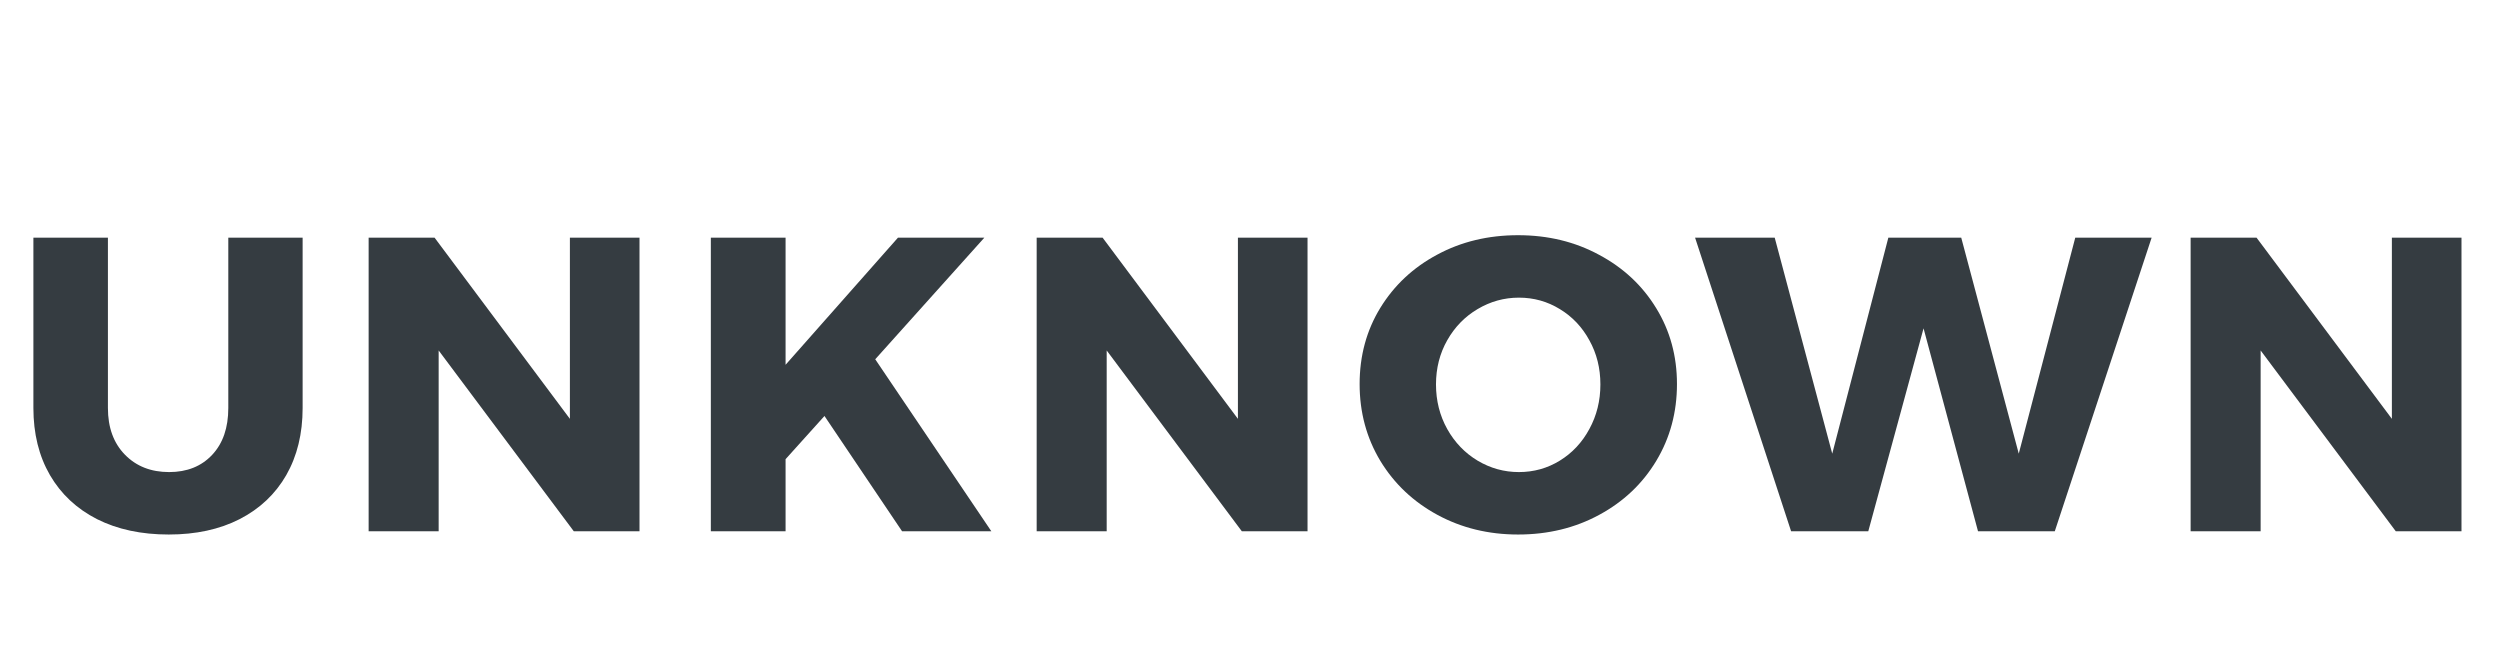 <svg width="240" height="64" viewBox="0 0 240 64" fill="none" xmlns="http://www.w3.org/2000/svg">
<path d="M29.052 39.168C29.052 41.631 28.528 43.78 27.48 45.614C26.431 47.436 24.938 48.844 22.998 49.84C21.072 50.823 18.805 51.314 16.198 51.314C13.564 51.314 11.271 50.823 9.319 49.84C7.366 48.844 5.859 47.436 4.798 45.614C3.737 43.78 3.206 41.631 3.206 39.168V22.815H10.36V39.168C10.36 41.041 10.904 42.535 11.992 43.649C13.079 44.763 14.494 45.319 16.237 45.319C17.954 45.319 19.329 44.769 20.364 43.669C21.4 42.568 21.917 41.068 21.917 39.168V22.815H29.052V39.168Z" fill="#353C41"/>
<path d="M55.083 51L42.111 33.645V51H35.389V22.815H41.718L54.71 40.209V22.815H61.392V51H55.083Z" fill="#353C41"/>
<path d="M79.149 39.934L75.415 44.081V51H68.241V22.815H75.415V35.02L86.205 22.815H94.499L84.023 34.49L95.168 51H86.598L79.149 39.934Z" fill="#353C41"/>
<path d="M119.214 51L106.242 33.645V51H99.52V22.815H105.849L118.84 40.209V22.815H125.523V51H119.214Z" fill="#353C41"/>
<path d="M145.737 22.579C148.606 22.579 151.201 23.208 153.52 24.466C155.852 25.711 157.68 27.421 159.003 29.596C160.327 31.758 160.989 34.182 160.989 36.868C160.989 39.58 160.327 42.037 159.003 44.239C157.68 46.44 155.852 48.169 153.52 49.427C151.201 50.685 148.606 51.314 145.737 51.314C142.893 51.314 140.312 50.685 137.993 49.427C135.673 48.169 133.846 46.44 132.509 44.239C131.186 42.037 130.524 39.58 130.524 36.868C130.524 34.156 131.186 31.718 132.509 29.556C133.846 27.381 135.667 25.678 137.973 24.446C140.279 23.201 142.867 22.579 145.737 22.579ZM145.815 28.574C144.4 28.574 143.077 28.941 141.845 29.674C140.626 30.395 139.657 31.391 138.936 32.662C138.215 33.933 137.855 35.348 137.855 36.907C137.855 38.467 138.215 39.895 138.936 41.192C139.657 42.476 140.626 43.485 141.845 44.219C143.077 44.953 144.4 45.319 145.815 45.319C147.243 45.319 148.554 44.953 149.746 44.219C150.938 43.485 151.882 42.476 152.576 41.192C153.284 39.895 153.638 38.467 153.638 36.907C153.638 35.348 153.284 33.933 152.576 32.662C151.882 31.391 150.938 30.395 149.746 29.674C148.554 28.941 147.243 28.574 145.815 28.574Z" fill="#353C41"/>
<path d="M189.889 51L184.661 31.522L179.355 51H171.945L162.727 22.815H170.372L175.895 43.551L181.281 22.815H188.278L193.801 43.551L199.225 22.815H206.557L197.26 51H189.889Z" fill="#353C41"/>
<path d="M229.993 51L217.021 33.645V51H210.3V22.815H216.628L229.62 40.209V22.815H236.303V51H229.993Z" fill="#353C41"/>
</svg>
